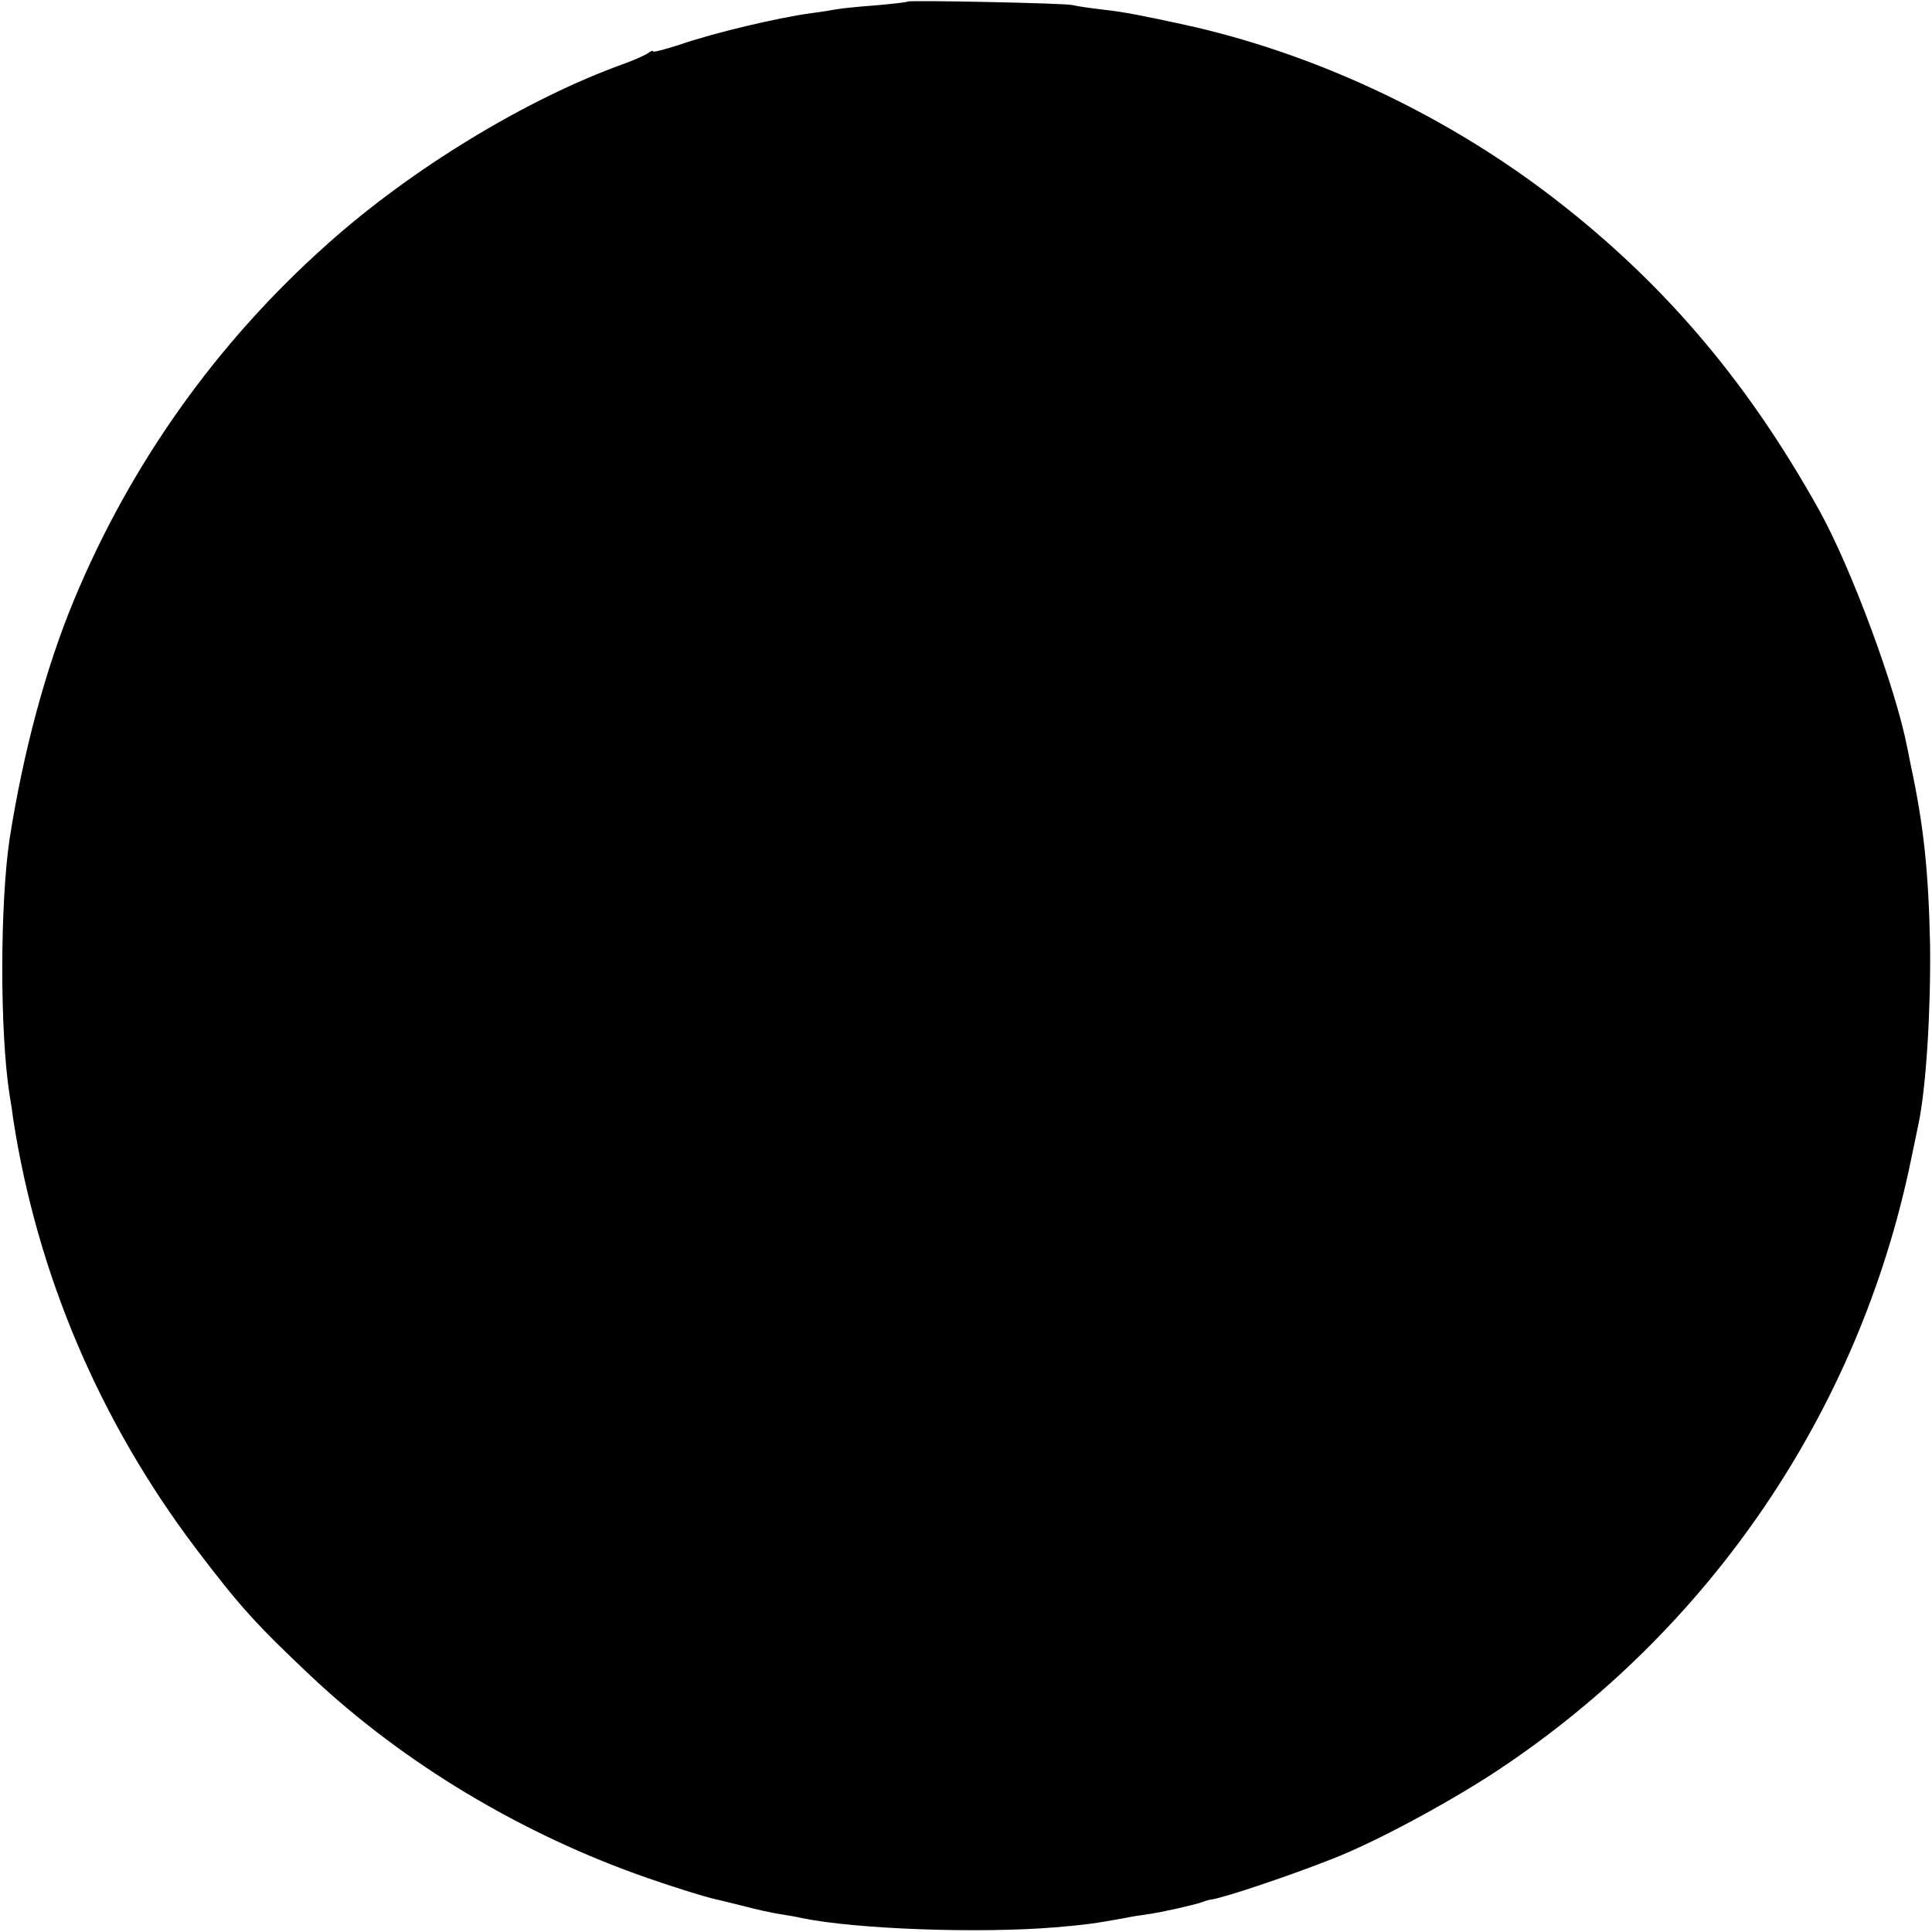 <?xml version="1.0" standalone="no"?>
<!DOCTYPE svg PUBLIC "-//W3C//DTD SVG 20010904//EN"
 "http://www.w3.org/TR/2001/REC-SVG-20010904/DTD/svg10.dtd">
<svg version="1.0" xmlns="http://www.w3.org/2000/svg"
 width="500pt" height="500pt" viewBox="0 0 500 500"
 preserveAspectRatio="xMidYMid meet">
<g transform="translate(0,500) scale(0.1,-0.1)"
fill="#000000" stroke="none">
<path d="M2349 4996 c-2 -2 -40 -6 -84 -10 -44 -3 -89 -8 -100 -10 -11 -2 -40
-7 -65 -10 -88 -12 -253 -51 -342 -82 -38 -12 -68 -20 -68 -17 0 3 -6 1 -12
-4 -7 -5 -35 -18 -63 -28 -251 -90 -549 -271 -767 -466 -288 -256 -511 -571
-657 -923 -73 -176 -131 -393 -166 -616 -25 -167 -26 -500 0 -665 3 -16 7 -43
9 -60 62 -402 223 -781 471 -1110 116 -153 158 -199 300 -333 239 -225 545
-409 870 -522 69 -24 145 -48 180 -56 6 -1 37 -9 70 -17 33 -9 76 -18 95 -21
19 -3 44 -7 55 -10 143 -29 459 -40 655 -24 82 7 103 10 180 24 19 4 46 8 60
10 32 4 121 24 140 31 8 3 20 7 25 7 34 5 204 62 315 106 110 43 298 144 424
227 553 366 937 932 1071 1578 9 44 18 87 20 96 20 96 32 293 30 464 -4 188
-16 307 -50 465 -3 14 -7 34 -9 45 -30 155 -144 462 -226 611 -192 346 -417
607 -715 831 -274 205 -600 356 -925 428 -105 23 -165 35 -215 40 -33 4 -69 9
-80 12 -24 5 -421 13 -426 9z"/>
</g>
</svg>
